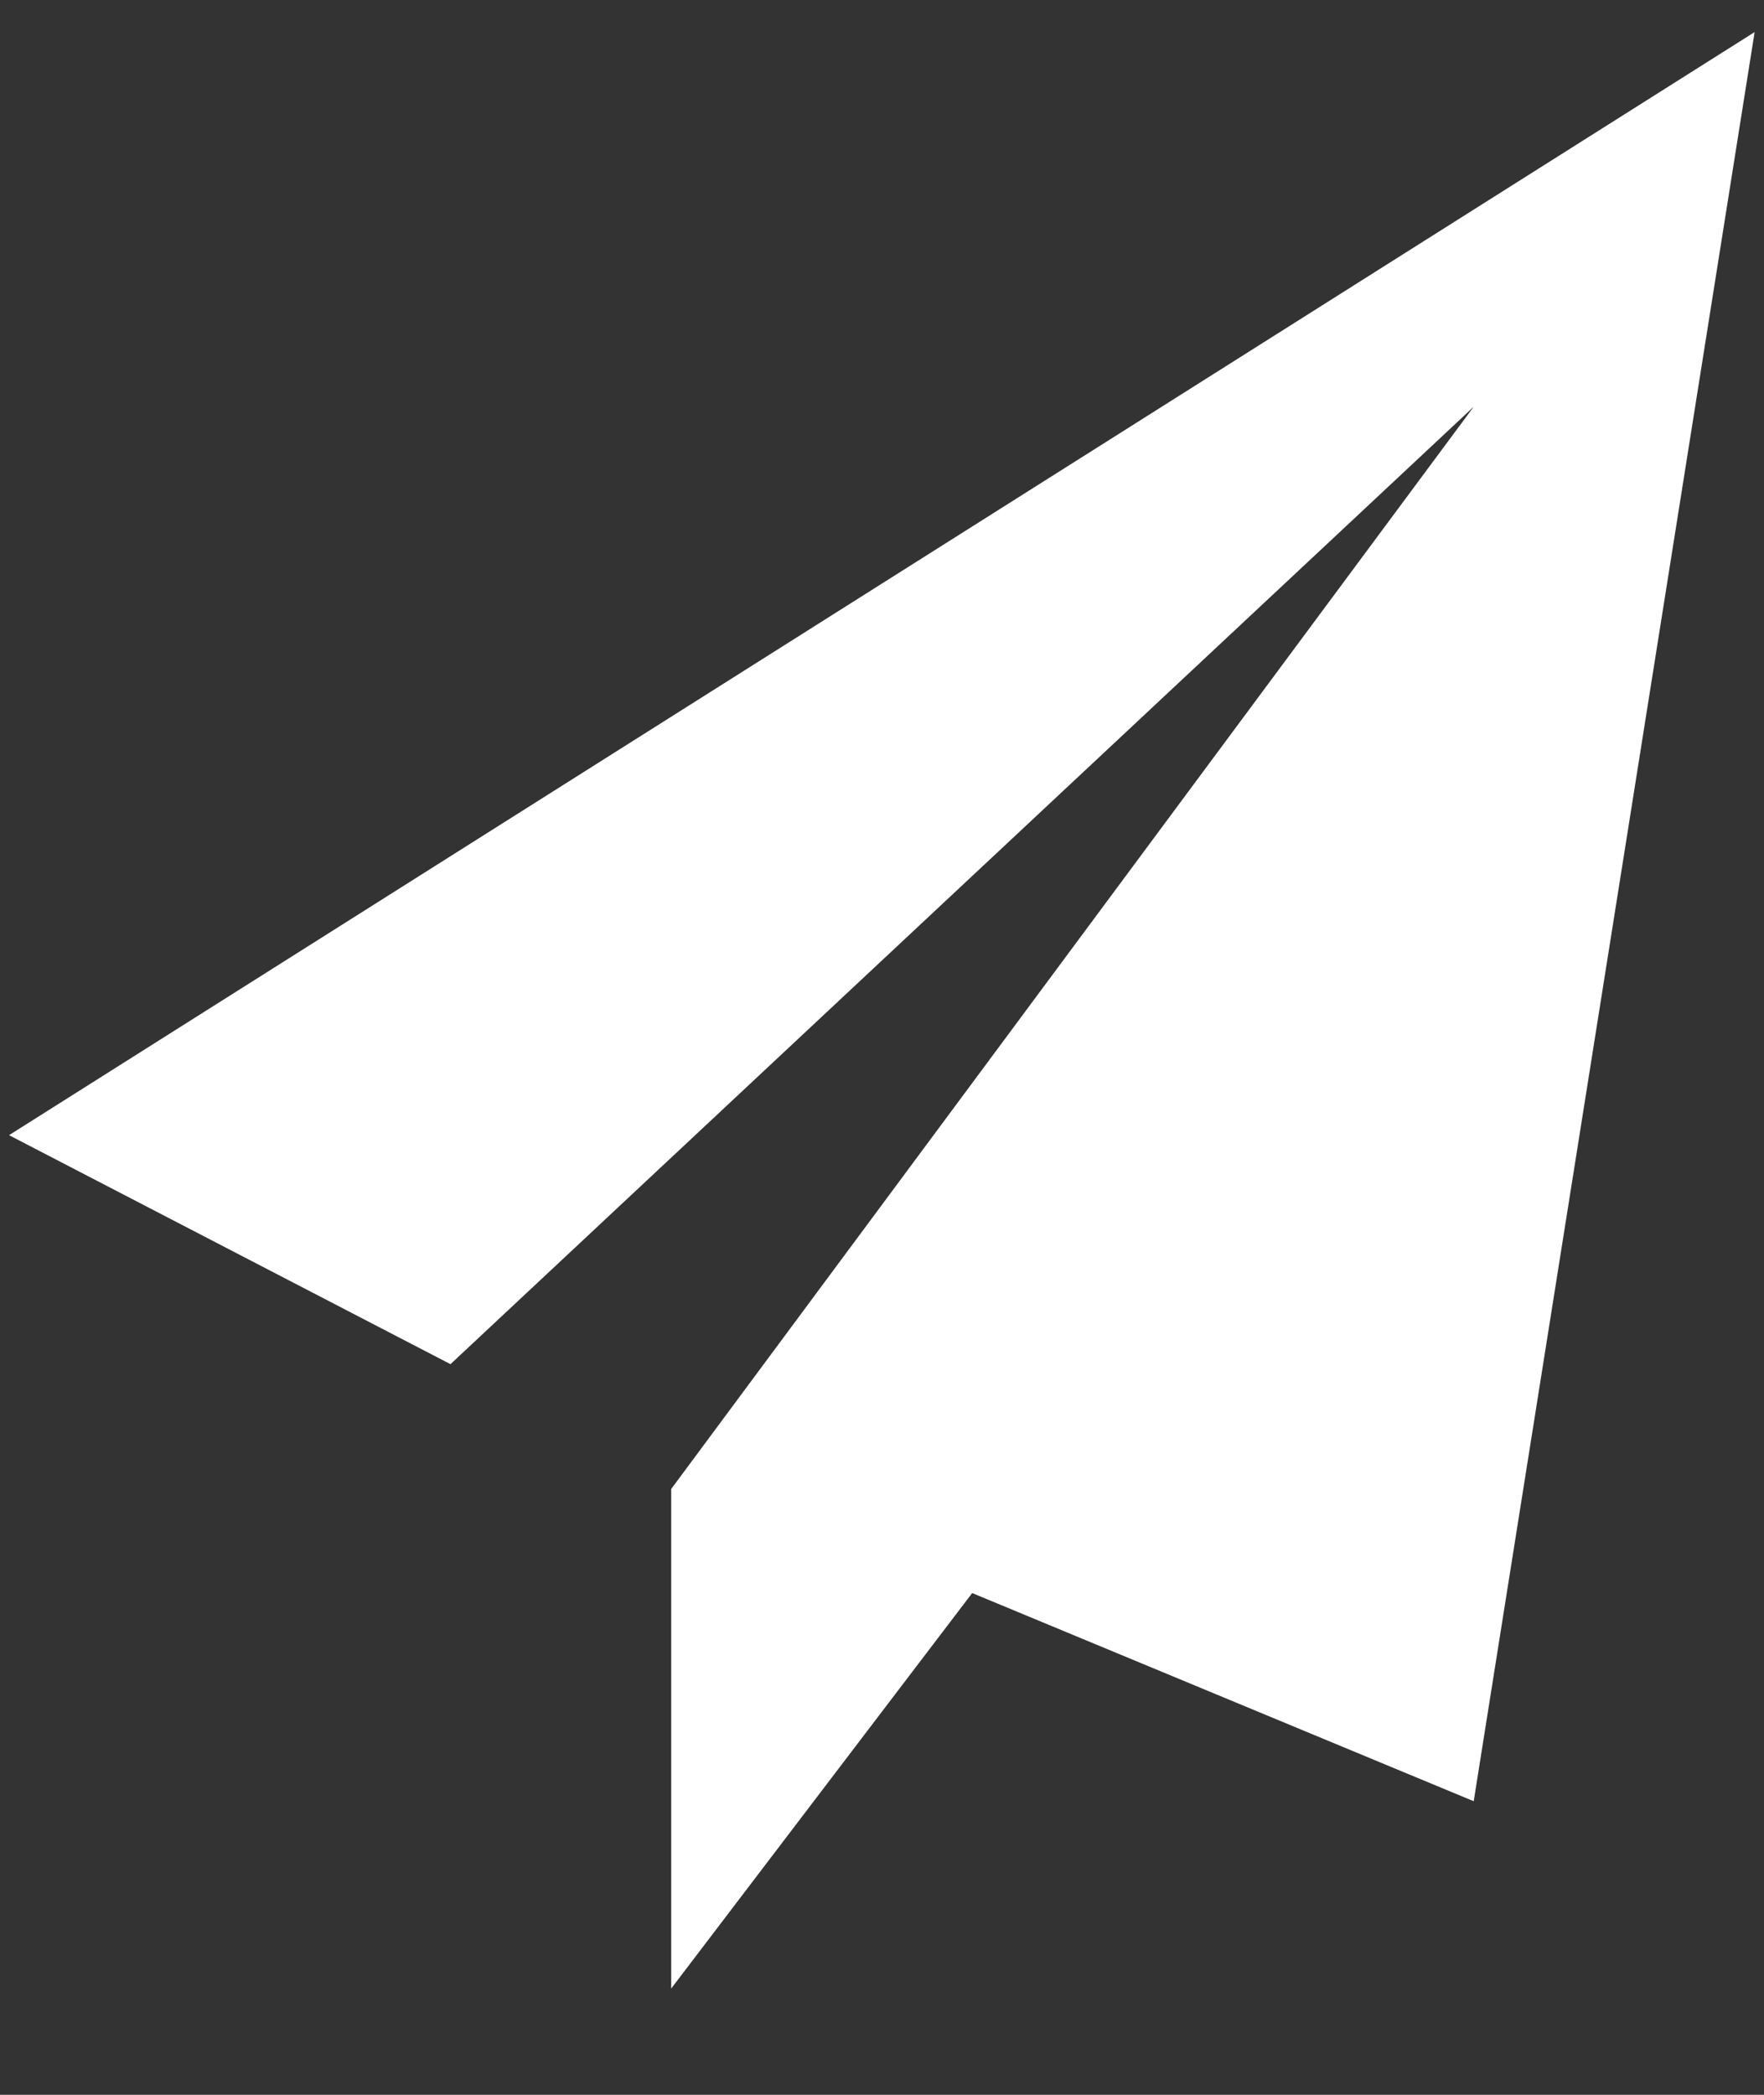 <svg width="16" height="19" viewBox="0 0 16 19" fill="none" xmlns="http://www.w3.org/2000/svg">
<rect x="0" y="0" width="16" height="19" fill="#333333" stroke="none"/>
<path d="M0.082 10.296L4.086 12.373L13.367 3.689L6.088 13.505V18.036L8.818 14.449L13.367 16.337L15.915 0.291L0.082 10.296Z" fill="white"/>
</svg>
